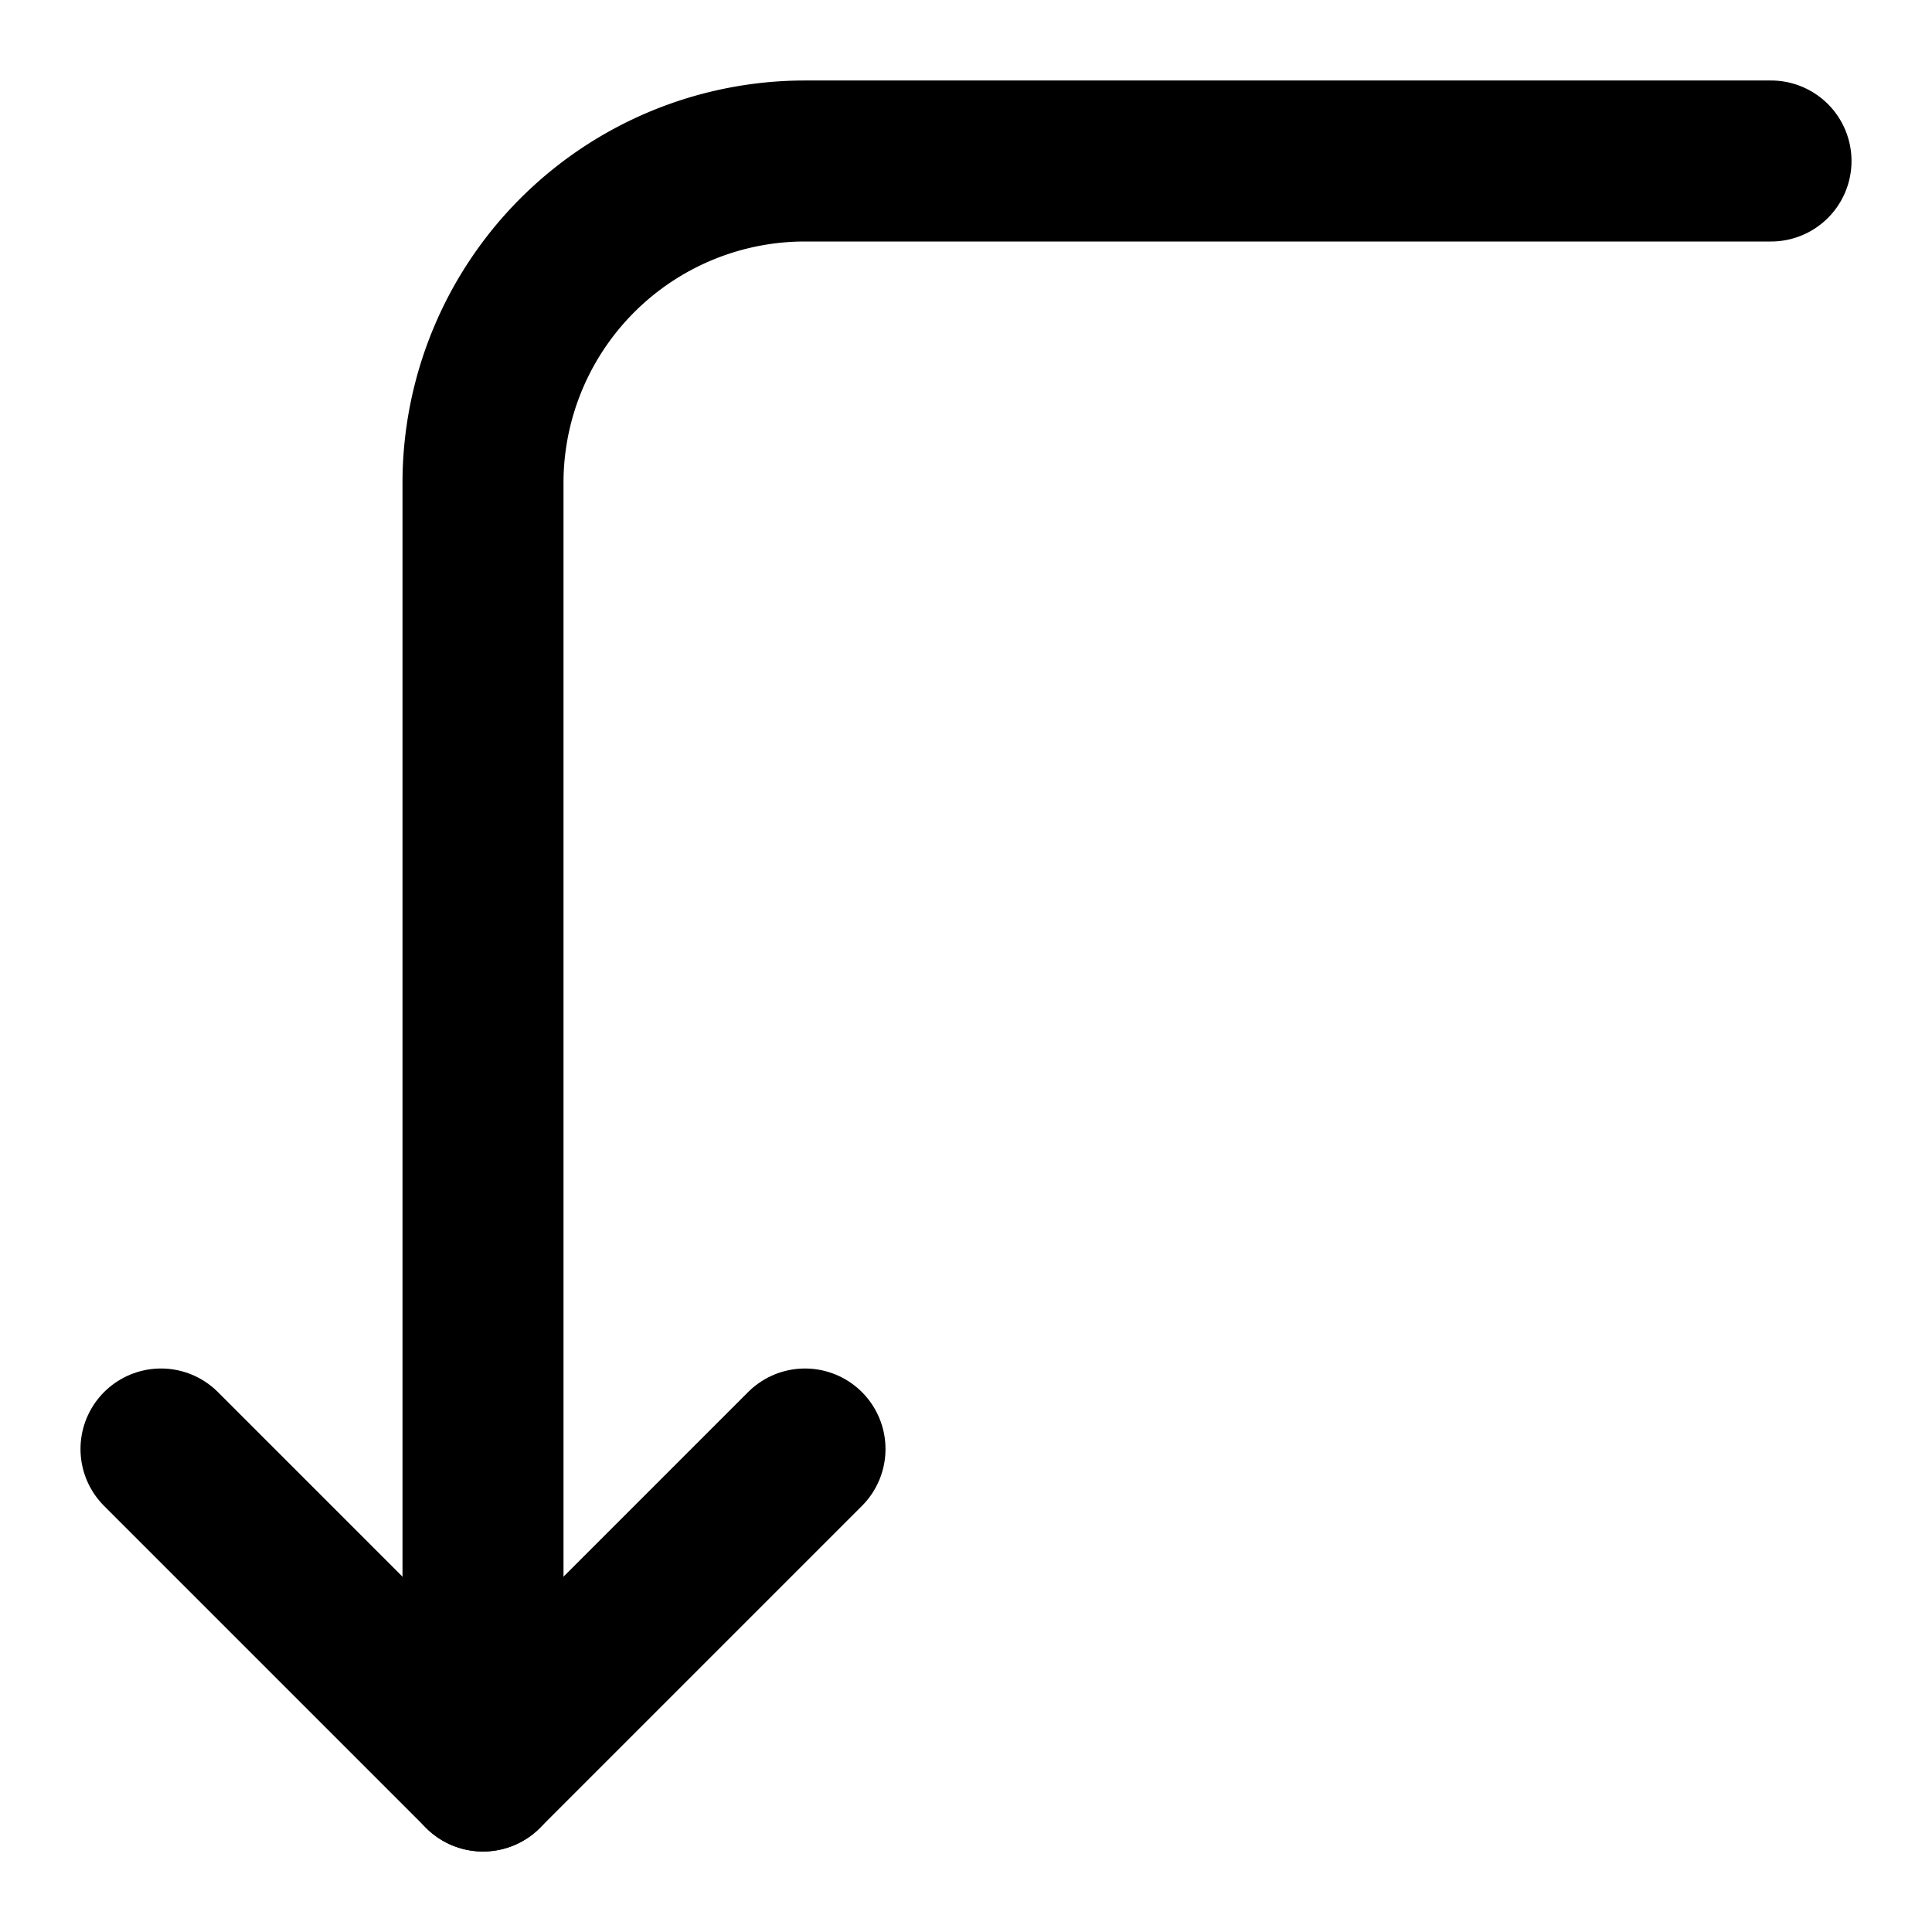 <svg viewBox="0 0 24 24" xmlns="http://www.w3.org/2000/svg" fill-rule="evenodd" clip-rule="evenodd" stroke-linecap="round" stroke-linejoin="round" stroke-miterlimit="1.5">
  <path d="M10 18l-4 4-4-4" fill="none" stroke="#000" stroke-width="2"/>
  <path d="M22 2H10a4 4 0 00-4 4v16" fill="none" stroke="#000" stroke-width="2"/>
</svg>